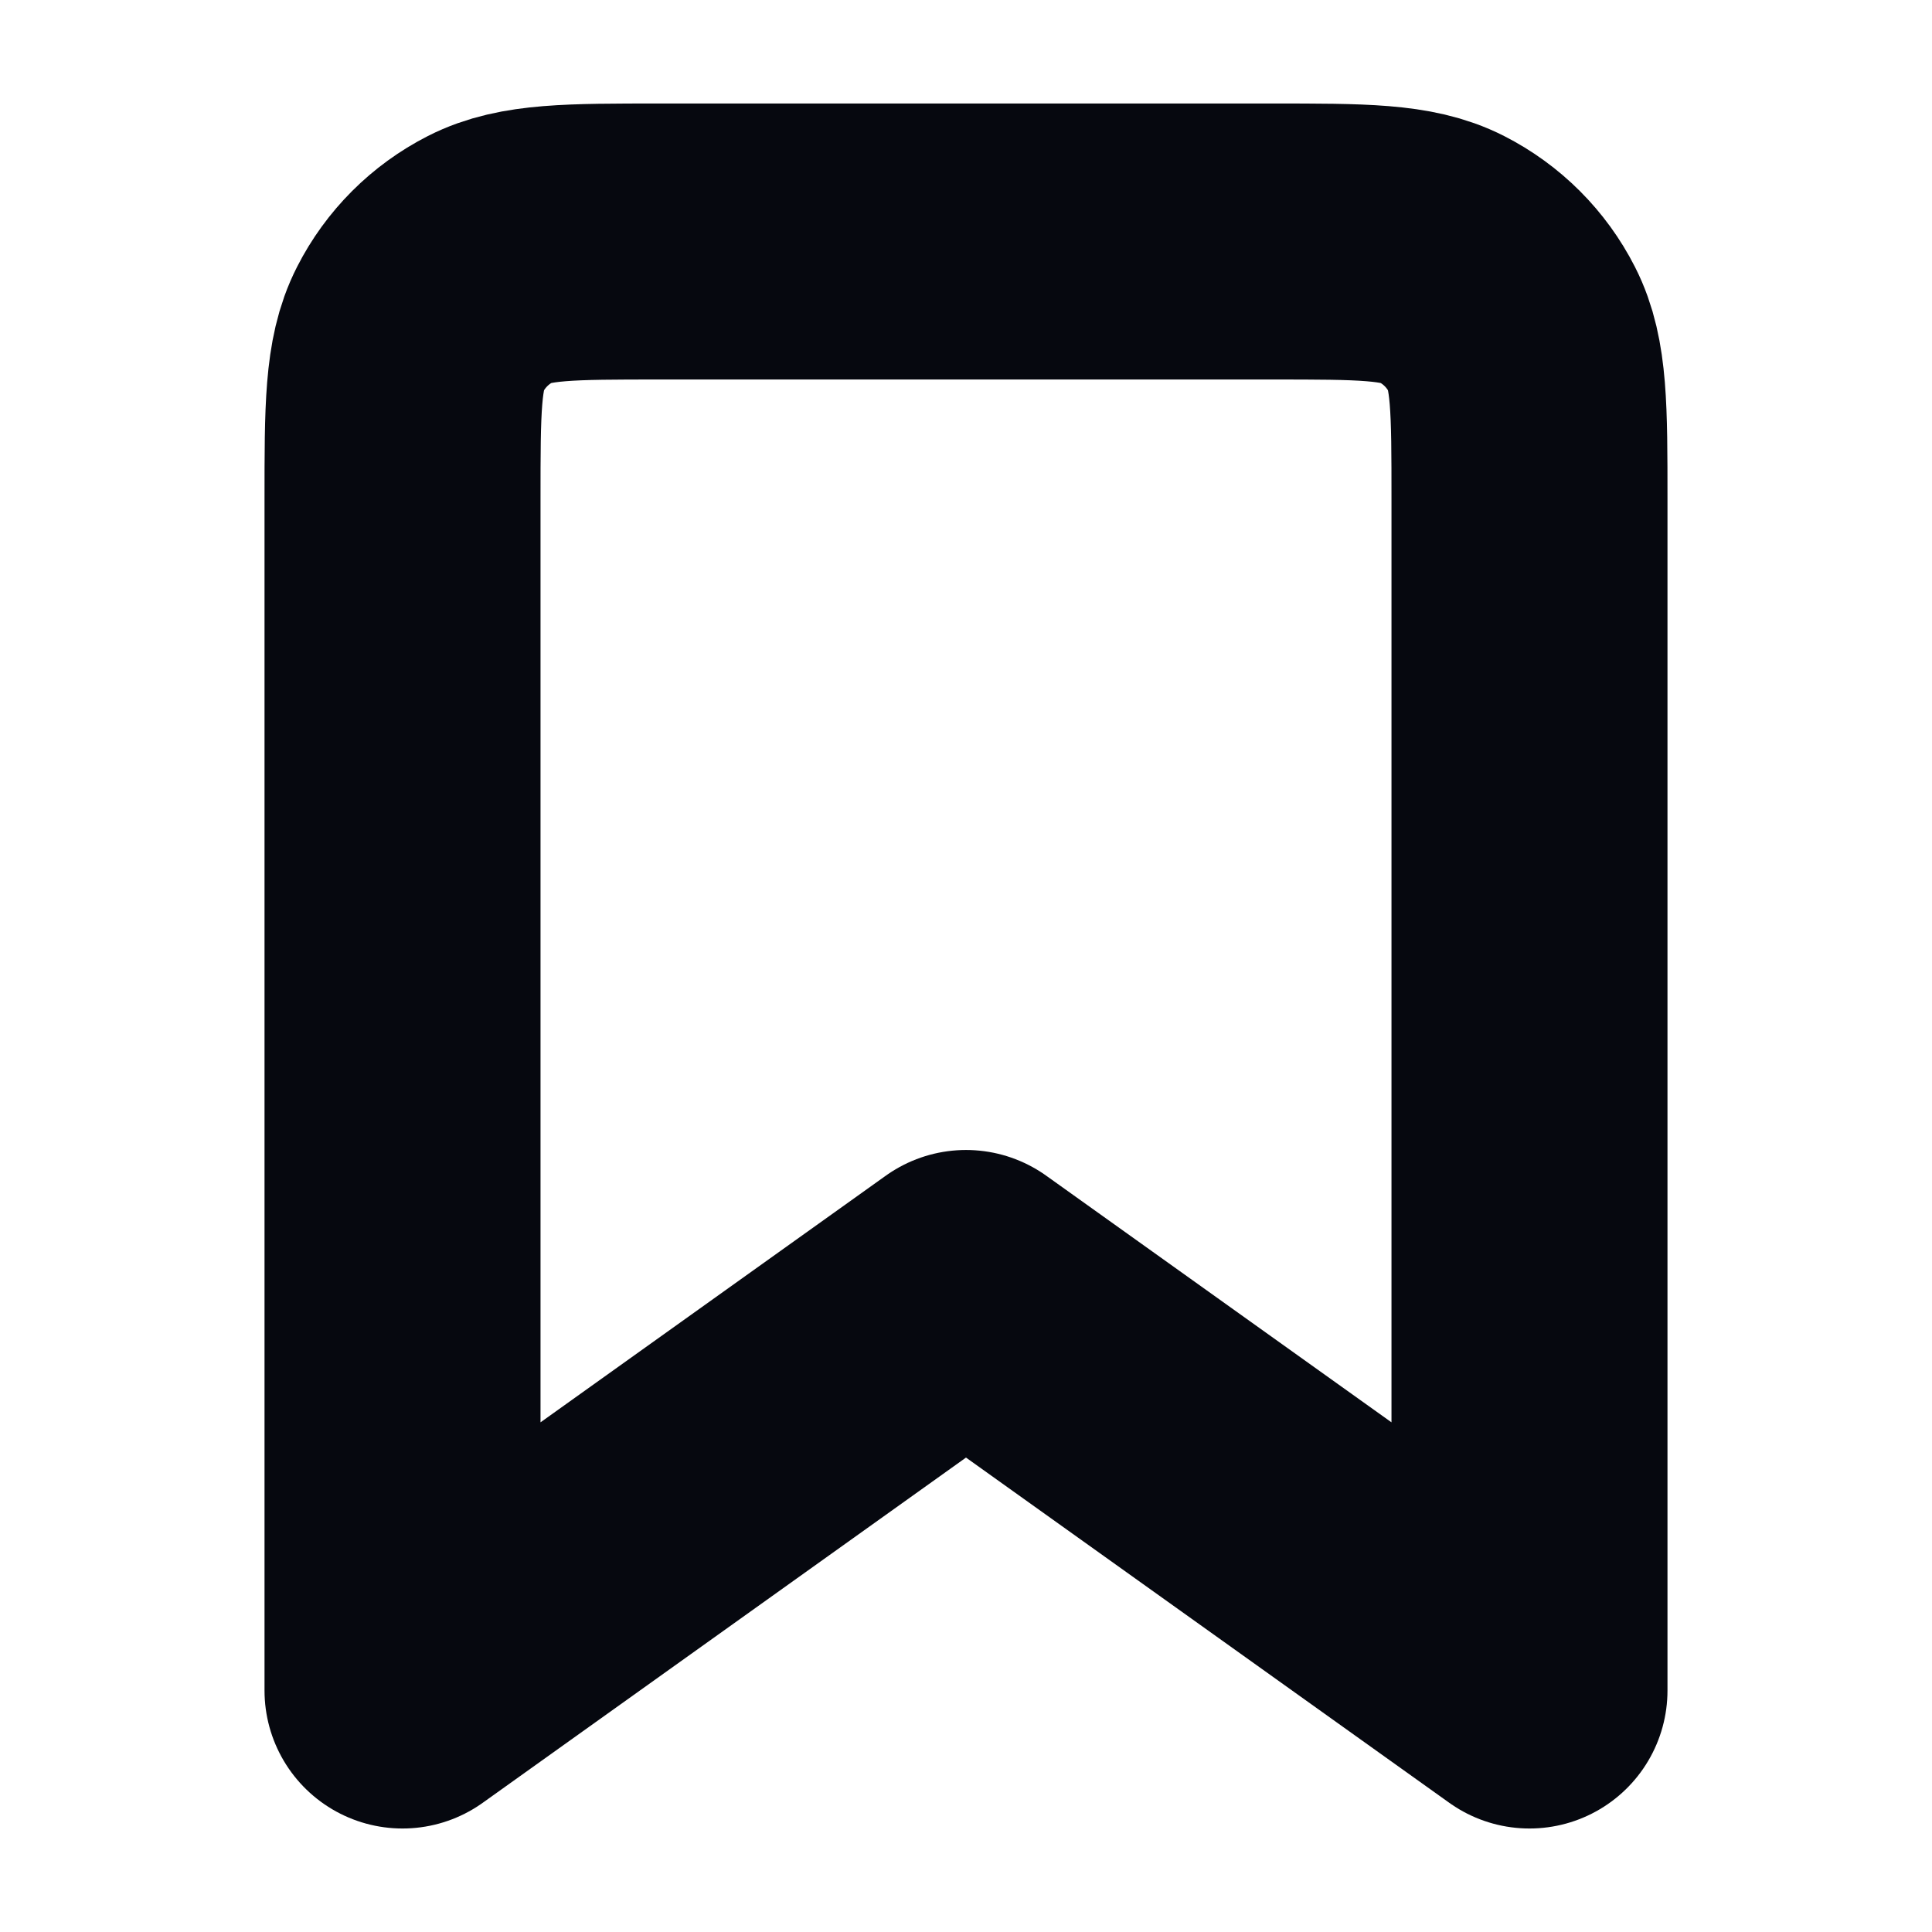 <svg width="35" height="35" viewBox="0 0 35 35" fill="none" xmlns="http://www.w3.org/2000/svg">
<path d="M7.292 9.042C7.292 7.408 7.292 6.591 7.61 5.968C7.889 5.419 8.335 4.973 8.884 4.693C9.508 4.375 10.325 4.375 11.958 4.375H23.042C24.675 4.375 25.492 4.375 26.116 4.693C26.665 4.973 27.111 5.419 27.39 5.968C27.708 6.591 27.708 7.408 27.708 9.042V30.625L17.5 23.333L7.292 30.625V9.042Z" stroke="#06080F" stroke-width="5" stroke-linejoin="round"/>
</svg>
